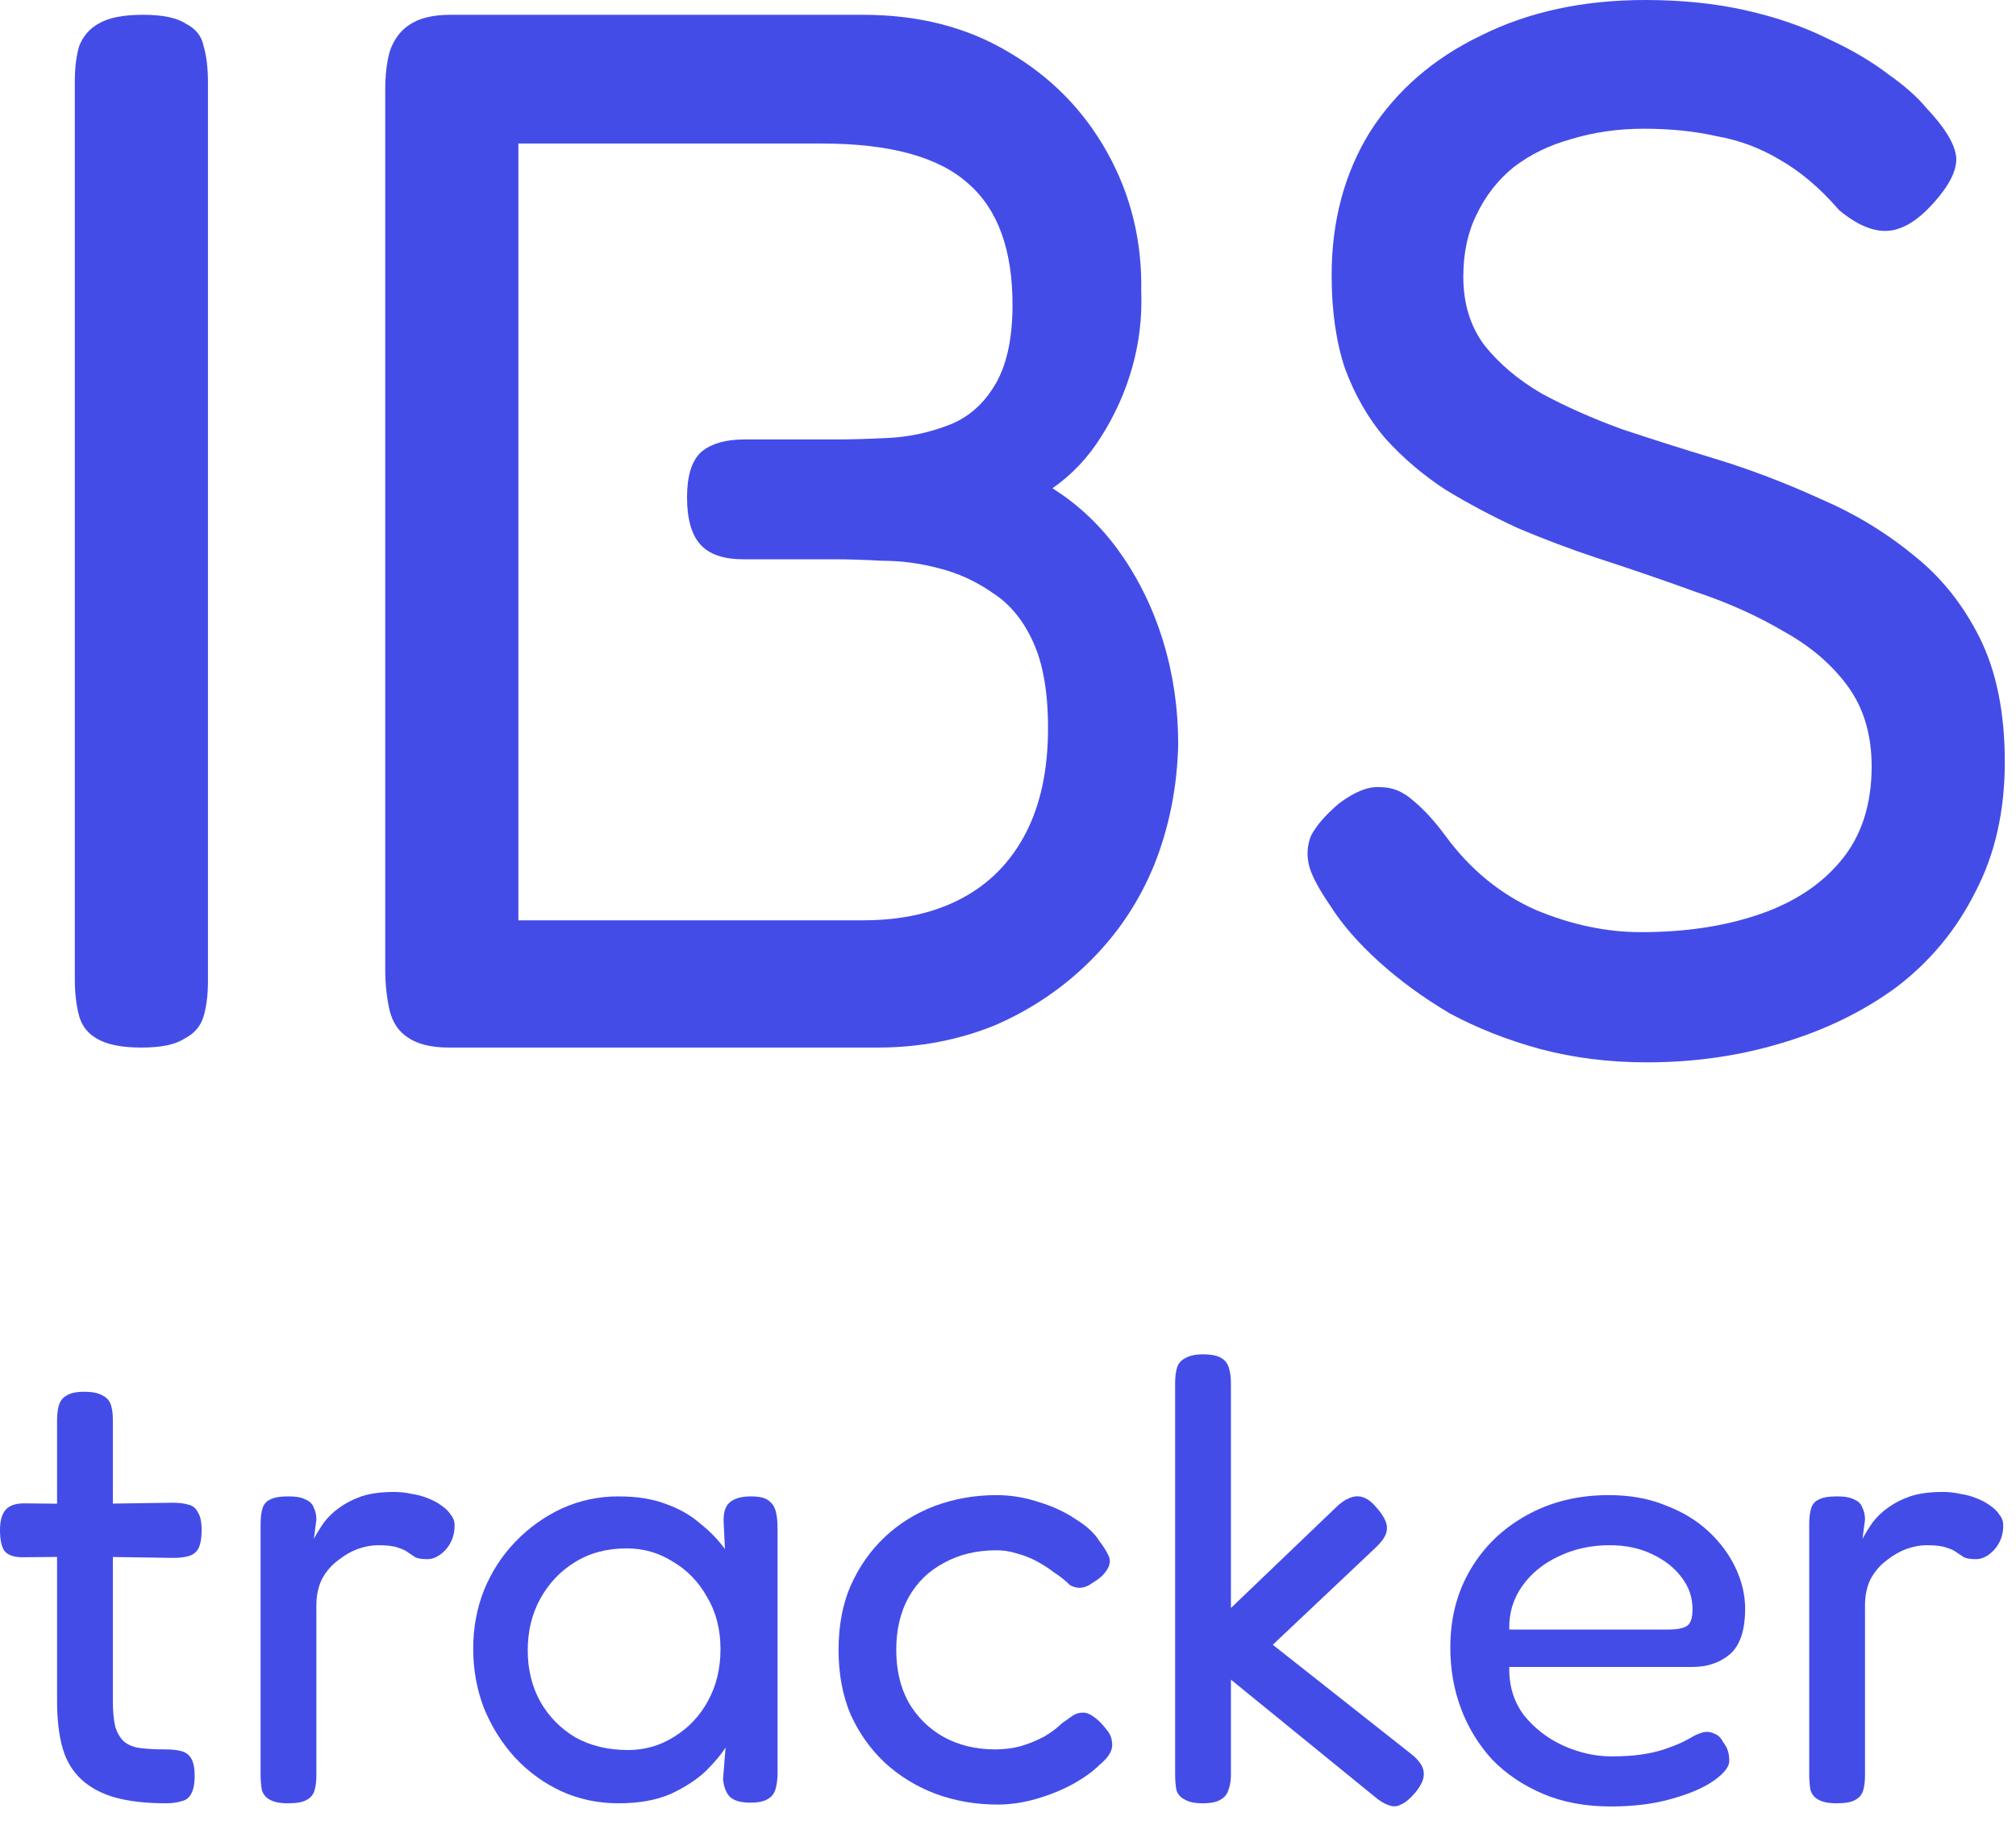 <svg width="124" height="112" viewBox="0 0 124 112" fill="none" xmlns="http://www.w3.org/2000/svg">
<path d="M8.697 64.428C7.484 64.428 6.574 64.246 5.967 63.882C5.421 63.579 5.057 63.124 4.875 62.517C4.693 61.85 4.602 61.091 4.602 60.242V5.005C4.602 4.156 4.693 3.428 4.875 2.821C5.118 2.214 5.512 1.759 6.058 1.456C6.665 1.092 7.575 0.91 8.788 0.91C10.001 0.91 10.881 1.092 11.427 1.456C12.034 1.759 12.398 2.214 12.519 2.821C12.701 3.428 12.792 4.186 12.792 5.096V60.333C12.792 61.182 12.701 61.91 12.519 62.517C12.337 63.124 11.943 63.579 11.336 63.882C10.79 64.246 9.91 64.428 8.697 64.428Z" fill="#444CE7"/>
<path d="M27.607 64.428C26.515 64.428 25.665 64.216 25.058 63.791C24.512 63.427 24.148 62.881 23.966 62.153C23.785 61.364 23.694 60.515 23.694 59.605V5.551C23.694 4.641 23.785 3.852 23.966 3.185C24.209 2.457 24.604 1.911 25.149 1.547C25.756 1.122 26.605 0.91 27.698 0.91H53.087C56.484 0.91 59.456 1.668 62.005 3.185C64.613 4.702 66.645 6.764 68.102 9.373C69.558 11.982 70.255 14.833 70.195 17.927C70.255 19.504 70.073 21.051 69.648 22.568C69.224 24.085 68.587 25.51 67.737 26.845C66.949 28.119 65.948 29.181 64.734 30.03C66.373 31.061 67.768 32.396 68.921 34.034C70.073 35.672 70.953 37.492 71.559 39.494C72.166 41.496 72.469 43.589 72.469 45.773C72.409 48.382 71.924 50.839 71.013 53.144C70.103 55.389 68.799 57.36 67.1 59.059C65.402 60.758 63.43 62.092 61.185 63.063C58.941 63.973 56.544 64.428 53.996 64.428H27.607ZM31.884 56.602H53.087C55.453 56.602 57.485 56.147 59.184 55.237C60.882 54.327 62.187 52.992 63.096 51.233C64.007 49.474 64.462 47.32 64.462 44.772C64.462 42.588 64.158 40.829 63.551 39.494C62.945 38.159 62.126 37.158 61.094 36.491C60.063 35.763 58.941 35.247 57.727 34.944C56.575 34.641 55.422 34.489 54.27 34.489C53.178 34.428 52.176 34.398 51.267 34.398H45.715C44.502 34.398 43.623 34.095 43.077 33.488C42.531 32.881 42.258 31.911 42.258 30.576C42.258 29.302 42.531 28.392 43.077 27.846C43.683 27.3 44.593 27.027 45.806 27.027H51.358C52.328 27.027 53.42 26.997 54.633 26.936C55.847 26.875 57.03 26.633 58.182 26.208C59.396 25.783 60.367 24.995 61.094 23.842C61.883 22.629 62.278 20.93 62.278 18.746C62.278 15.349 61.367 12.861 59.547 11.284C57.727 9.646 54.724 8.827 50.538 8.827H31.884V56.602Z" fill="#444CE7"/>
<path d="M101.289 65.338C98.984 65.338 96.799 65.065 94.737 64.519C92.735 63.973 90.885 63.245 89.186 62.335C87.548 61.364 86.092 60.303 84.818 59.15C83.544 57.997 82.543 56.845 81.815 55.692C81.147 54.721 80.723 53.933 80.541 53.326C80.359 52.659 80.389 52.022 80.632 51.415C80.935 50.808 81.511 50.141 82.361 49.413C83.332 48.685 84.181 48.351 84.909 48.412C85.637 48.412 86.304 48.685 86.911 49.231C87.578 49.777 88.246 50.505 88.913 51.415C90.43 53.478 92.28 54.994 94.464 55.965C96.648 56.875 98.802 57.33 100.925 57.33C103.655 57.33 106.081 56.966 108.205 56.238C110.328 55.51 111.996 54.418 113.21 52.962C114.484 51.445 115.121 49.504 115.121 47.138C115.121 45.197 114.635 43.559 113.665 42.224C112.694 40.889 111.39 39.767 109.752 38.857C108.114 37.886 106.294 37.067 104.292 36.4C102.29 35.672 100.257 34.974 98.195 34.307C96.557 33.761 94.949 33.154 93.372 32.487C91.794 31.759 90.308 30.97 88.913 30.121C87.517 29.211 86.274 28.149 85.182 26.936C84.15 25.723 83.332 24.297 82.725 22.659C82.179 21.021 81.906 19.11 81.906 16.926C81.906 13.589 82.695 10.647 84.272 8.099C85.91 5.551 88.185 3.579 91.097 2.184C94.009 0.728 97.376 0 101.198 0C103.442 0 105.505 0.212 107.386 0.637C109.266 1.062 110.935 1.638 112.391 2.366C113.847 3.033 115.09 3.761 116.122 4.55C117.153 5.278 117.942 5.976 118.488 6.643C119.58 7.796 120.186 8.766 120.308 9.555C120.429 10.344 119.974 11.314 118.943 12.467C117.972 13.559 117.032 14.135 116.122 14.196C115.212 14.257 114.211 13.832 113.119 12.922C111.966 11.587 110.753 10.556 109.479 9.828C108.265 9.1 106.961 8.615 105.566 8.372C104.231 8.069 102.745 7.917 101.107 7.917C99.529 7.917 98.043 8.129 96.648 8.554C95.313 8.918 94.13 9.494 93.099 10.283C92.128 11.072 91.37 12.042 90.824 13.195C90.278 14.287 90.005 15.561 90.005 17.017C90.005 18.655 90.43 20.05 91.279 21.203C92.189 22.356 93.372 23.357 94.828 24.206C96.284 24.995 97.922 25.723 99.742 26.39C101.562 26.997 103.473 27.603 105.475 28.21C107.659 28.877 109.812 29.696 111.936 30.667C114.059 31.577 115.97 32.73 117.669 34.125C119.367 35.46 120.732 37.158 121.764 39.221C122.795 41.284 123.311 43.832 123.311 46.865C123.311 49.898 122.704 52.568 121.491 54.873C120.338 57.178 118.73 59.12 116.668 60.697C114.605 62.214 112.239 63.366 109.57 64.155C106.961 64.944 104.201 65.338 101.289 65.338Z" fill="#444CE7"/>
<path d="M10.218 110.908C8.996 110.908 7.956 110.791 7.098 110.557C6.266 110.323 5.577 109.959 5.031 109.465C4.485 108.971 4.095 108.334 3.861 107.554C3.627 106.748 3.51 105.76 3.51 104.59V87.352C3.51 86.988 3.549 86.676 3.627 86.416C3.705 86.156 3.861 85.961 4.095 85.831C4.329 85.675 4.693 85.597 5.187 85.597C5.681 85.597 6.058 85.675 6.318 85.831C6.578 85.961 6.747 86.156 6.825 86.416C6.903 86.65 6.942 86.949 6.942 87.313V104.59C6.942 105.266 6.994 105.812 7.098 106.228C7.228 106.618 7.41 106.917 7.644 107.125C7.904 107.333 8.242 107.463 8.658 107.515C9.074 107.567 9.581 107.593 10.179 107.593C10.595 107.593 10.933 107.632 11.193 107.71C11.453 107.788 11.648 107.944 11.778 108.178C11.908 108.412 11.973 108.763 11.973 109.231C11.973 109.725 11.895 110.102 11.739 110.362C11.609 110.596 11.401 110.739 11.115 110.791C10.855 110.869 10.556 110.908 10.218 110.908ZM1.482 92.461L5.226 92.5L10.647 92.422C11.011 92.422 11.323 92.461 11.583 92.539C11.843 92.591 12.038 92.747 12.168 93.007C12.324 93.241 12.402 93.605 12.402 94.099C12.402 94.593 12.337 94.97 12.207 95.23C12.077 95.464 11.882 95.62 11.622 95.698C11.362 95.776 11.05 95.815 10.686 95.815L5.343 95.737L1.404 95.776C0.858 95.776 0.481 95.646 0.273 95.386C0.091 95.126 0 94.697 0 94.099C0 93.527 0.117 93.111 0.351 92.851C0.585 92.591 0.962 92.461 1.482 92.461Z" fill="#444CE7"/>
<path d="M17.705 110.908C17.211 110.908 16.834 110.83 16.574 110.674C16.34 110.544 16.184 110.349 16.106 110.089C16.054 109.803 16.028 109.478 16.028 109.114V93.748C16.028 93.358 16.067 93.033 16.145 92.773C16.223 92.513 16.379 92.331 16.613 92.227C16.847 92.097 17.224 92.032 17.744 92.032C18.212 92.032 18.563 92.097 18.797 92.227C19.057 92.331 19.226 92.5 19.304 92.734C19.408 92.942 19.46 93.189 19.46 93.475L19.304 94.645C19.486 94.307 19.694 93.969 19.928 93.631C20.188 93.293 20.5 92.994 20.864 92.734C21.254 92.448 21.709 92.214 22.229 92.032C22.775 91.85 23.438 91.759 24.218 91.759C24.608 91.759 24.972 91.798 25.31 91.876C25.674 91.928 26.012 92.019 26.324 92.149C26.662 92.279 26.948 92.435 27.182 92.617C27.416 92.773 27.598 92.955 27.728 93.163C27.884 93.345 27.962 93.566 27.962 93.826C27.962 94.398 27.78 94.892 27.416 95.308C27.052 95.698 26.675 95.893 26.285 95.893C25.947 95.893 25.7 95.854 25.544 95.776C25.388 95.672 25.232 95.568 25.076 95.464C24.946 95.36 24.751 95.269 24.491 95.191C24.231 95.087 23.815 95.035 23.243 95.035C22.853 95.035 22.437 95.113 21.995 95.269C21.579 95.425 21.176 95.659 20.786 95.971C20.396 96.257 20.071 96.634 19.811 97.102C19.577 97.57 19.46 98.116 19.46 98.74V109.192C19.46 109.556 19.421 109.868 19.343 110.128C19.265 110.388 19.096 110.583 18.836 110.713C18.602 110.843 18.225 110.908 17.705 110.908Z" fill="#444CE7"/>
<path d="M46.149 110.869C45.577 110.869 45.161 110.752 44.901 110.518C44.667 110.284 44.524 109.92 44.472 109.426L44.628 107.476C44.368 107.892 43.965 108.373 43.419 108.919C42.873 109.439 42.158 109.907 41.274 110.323C40.39 110.713 39.311 110.908 38.037 110.908C36.789 110.908 35.619 110.661 34.527 110.167C33.461 109.673 32.512 108.984 31.68 108.1C30.874 107.216 30.237 106.202 29.769 105.058C29.327 103.914 29.106 102.692 29.106 101.392C29.106 100.118 29.327 98.922 29.769 97.804C30.237 96.66 30.887 95.659 31.719 94.801C32.551 93.943 33.5 93.267 34.566 92.773C35.658 92.279 36.815 92.032 38.037 92.032C39.181 92.032 40.156 92.188 40.962 92.5C41.768 92.786 42.457 93.176 43.029 93.67C43.627 94.138 44.147 94.671 44.589 95.269L44.511 93.631C44.485 93.059 44.602 92.656 44.862 92.422C45.148 92.162 45.59 92.032 46.188 92.032C46.682 92.032 47.033 92.11 47.241 92.266C47.475 92.422 47.631 92.643 47.709 92.929C47.787 93.215 47.826 93.566 47.826 93.982V109.036C47.826 109.4 47.787 109.725 47.709 110.011C47.631 110.297 47.475 110.505 47.241 110.635C47.007 110.791 46.643 110.869 46.149 110.869ZM38.622 107.632C39.662 107.632 40.611 107.359 41.469 106.813C42.353 106.267 43.042 105.539 43.536 104.629C44.056 103.693 44.316 102.627 44.316 101.431C44.316 100.209 44.043 99.143 43.497 98.233C42.977 97.297 42.275 96.569 41.391 96.049C40.533 95.503 39.584 95.23 38.544 95.23C37.322 95.23 36.256 95.516 35.346 96.088C34.462 96.634 33.76 97.375 33.24 98.311C32.72 99.247 32.46 100.313 32.46 101.509C32.46 102.679 32.72 103.732 33.24 104.668C33.76 105.578 34.475 106.306 35.385 106.852C36.321 107.372 37.4 107.632 38.622 107.632Z" fill="#444CE7"/>
<path d="M61.367 110.986C60.015 110.986 58.741 110.765 57.545 110.323C56.375 109.881 55.335 109.244 54.425 108.412C53.541 107.58 52.839 106.592 52.319 105.448C51.825 104.278 51.578 102.952 51.578 101.47C51.578 99.988 51.825 98.675 52.319 97.531C52.839 96.361 53.541 95.36 54.425 94.528C55.309 93.696 56.336 93.059 57.506 92.617C58.702 92.175 59.963 91.954 61.289 91.954C62.173 91.954 63.044 92.097 63.902 92.383C64.76 92.643 65.514 92.994 66.164 93.436C66.84 93.852 67.321 94.294 67.607 94.762C67.867 95.1 68.049 95.386 68.153 95.62C68.283 95.828 68.296 96.075 68.192 96.361C68.088 96.569 67.945 96.764 67.763 96.946C67.581 97.102 67.399 97.232 67.217 97.336C66.749 97.7 66.281 97.752 65.813 97.492C65.527 97.206 65.202 96.946 64.838 96.712C64.5 96.452 64.136 96.218 63.746 96.01C63.356 95.802 62.953 95.646 62.537 95.542C62.147 95.412 61.731 95.347 61.289 95.347C60.067 95.347 58.988 95.607 58.052 96.127C57.116 96.621 56.388 97.336 55.868 98.272C55.374 99.182 55.127 100.248 55.127 101.47C55.127 102.692 55.374 103.758 55.868 104.668C56.388 105.578 57.103 106.293 58.013 106.813C58.949 107.333 60.015 107.593 61.211 107.593C61.757 107.593 62.277 107.528 62.771 107.398C63.291 107.242 63.772 107.047 64.214 106.813C64.656 106.553 65.02 106.28 65.306 105.994C65.566 105.812 65.787 105.656 65.969 105.526C66.151 105.396 66.372 105.331 66.632 105.331C66.84 105.331 67.061 105.422 67.295 105.604C67.529 105.76 67.776 106.007 68.036 106.345C68.244 106.579 68.361 106.826 68.387 107.086C68.439 107.346 68.4 107.593 68.27 107.827C68.14 108.061 67.932 108.295 67.646 108.529C67.23 108.945 66.671 109.348 65.969 109.738C65.293 110.102 64.552 110.401 63.746 110.635C62.94 110.869 62.147 110.986 61.367 110.986Z" fill="#444CE7"/>
<path d="M86.788 107.866C87.282 108.256 87.542 108.633 87.568 108.997C87.62 109.361 87.438 109.79 87.022 110.284C86.71 110.648 86.424 110.882 86.164 110.986C85.93 111.116 85.683 111.129 85.423 111.025C85.163 110.947 84.864 110.765 84.526 110.479L75.712 103.303V109.153C75.712 109.517 75.66 109.829 75.556 110.089C75.478 110.349 75.322 110.544 75.088 110.674C74.854 110.83 74.477 110.908 73.957 110.908C73.489 110.908 73.125 110.83 72.865 110.674C72.605 110.544 72.436 110.349 72.358 110.089C72.306 109.803 72.28 109.478 72.28 109.114V85.051C72.28 84.687 72.319 84.375 72.397 84.115C72.475 83.855 72.644 83.66 72.904 83.53C73.164 83.374 73.528 83.296 73.996 83.296C74.516 83.296 74.893 83.374 75.127 83.53C75.361 83.66 75.517 83.868 75.595 84.154C75.673 84.414 75.712 84.726 75.712 85.09V98.896L82.147 92.734C82.433 92.448 82.706 92.253 82.966 92.149C83.252 92.019 83.525 91.993 83.785 92.071C84.071 92.149 84.357 92.357 84.643 92.695C85.111 93.215 85.332 93.657 85.306 94.021C85.306 94.359 85.072 94.749 84.604 95.191L78.286 101.158L86.788 107.866Z" fill="#444CE7"/>
<path d="M99.073 111.103C97.513 111.103 96.121 110.843 94.9 110.323C93.677 109.803 92.638 109.101 91.779 108.217C90.948 107.307 90.311 106.267 89.868 105.097C89.427 103.927 89.206 102.666 89.206 101.314C89.206 99.52 89.621 97.921 90.454 96.517C91.285 95.113 92.43 94.008 93.885 93.202C95.368 92.37 97.058 91.954 98.956 91.954C100.256 91.954 101.412 92.162 102.426 92.578C103.466 92.968 104.351 93.501 105.078 94.177C105.806 94.853 106.365 95.607 106.755 96.439C107.145 97.271 107.34 98.103 107.34 98.935C107.34 100.261 107.028 101.197 106.404 101.743C105.78 102.263 105.013 102.523 104.103 102.523H92.832C92.806 103.667 93.106 104.655 93.73 105.487C94.379 106.293 95.186 106.917 96.147 107.359C97.135 107.801 98.124 108.022 99.112 108.022C99.84 108.022 100.464 107.983 100.983 107.905C101.503 107.827 101.958 107.723 102.348 107.593C102.738 107.463 103.076 107.333 103.362 107.203C103.648 107.073 103.895 106.943 104.103 106.813C104.337 106.683 104.558 106.592 104.766 106.54C105 106.488 105.221 106.514 105.429 106.618C105.663 106.696 105.845 106.865 105.975 107.125C106.131 107.333 106.235 107.528 106.287 107.71C106.34 107.892 106.365 108.087 106.365 108.295C106.365 108.659 106.053 109.062 105.429 109.504C104.805 109.946 103.934 110.323 102.816 110.635C101.724 110.947 100.476 111.103 99.073 111.103ZM92.832 100.222H102.621C103.116 100.222 103.479 100.157 103.713 100.027C103.973 99.897 104.103 99.546 104.103 98.974C104.103 98.246 103.882 97.596 103.44 97.024C102.998 96.426 102.387 95.945 101.607 95.581C100.854 95.217 99.983 95.035 98.995 95.035C97.85 95.035 96.797 95.269 95.835 95.737C94.9 96.179 94.159 96.79 93.612 97.57C93.067 98.35 92.806 99.234 92.832 100.222Z" fill="#444CE7"/>
<path d="M112.958 110.908C112.464 110.908 112.087 110.83 111.827 110.674C111.593 110.544 111.437 110.349 111.359 110.089C111.307 109.803 111.281 109.478 111.281 109.114V93.748C111.281 93.358 111.32 93.033 111.398 92.773C111.476 92.513 111.632 92.331 111.866 92.227C112.1 92.097 112.477 92.032 112.997 92.032C113.465 92.032 113.816 92.097 114.05 92.227C114.31 92.331 114.479 92.5 114.557 92.734C114.661 92.942 114.713 93.189 114.713 93.475L114.557 94.645C114.739 94.307 114.947 93.969 115.181 93.631C115.441 93.293 115.753 92.994 116.117 92.734C116.507 92.448 116.962 92.214 117.482 92.032C118.028 91.85 118.691 91.759 119.471 91.759C119.861 91.759 120.225 91.798 120.563 91.876C120.927 91.928 121.265 92.019 121.577 92.149C121.915 92.279 122.201 92.435 122.435 92.617C122.669 92.773 122.851 92.955 122.981 93.163C123.137 93.345 123.215 93.566 123.215 93.826C123.215 94.398 123.033 94.892 122.669 95.308C122.305 95.698 121.928 95.893 121.538 95.893C121.2 95.893 120.953 95.854 120.797 95.776C120.641 95.672 120.485 95.568 120.329 95.464C120.199 95.36 120.004 95.269 119.744 95.191C119.484 95.087 119.068 95.035 118.496 95.035C118.106 95.035 117.69 95.113 117.248 95.269C116.832 95.425 116.429 95.659 116.039 95.971C115.649 96.257 115.324 96.634 115.064 97.102C114.83 97.57 114.713 98.116 114.713 98.74V109.192C114.713 109.556 114.674 109.868 114.596 110.128C114.518 110.388 114.349 110.583 114.089 110.713C113.855 110.843 113.478 110.908 112.958 110.908Z" fill="#444CE7"/>
</svg>
